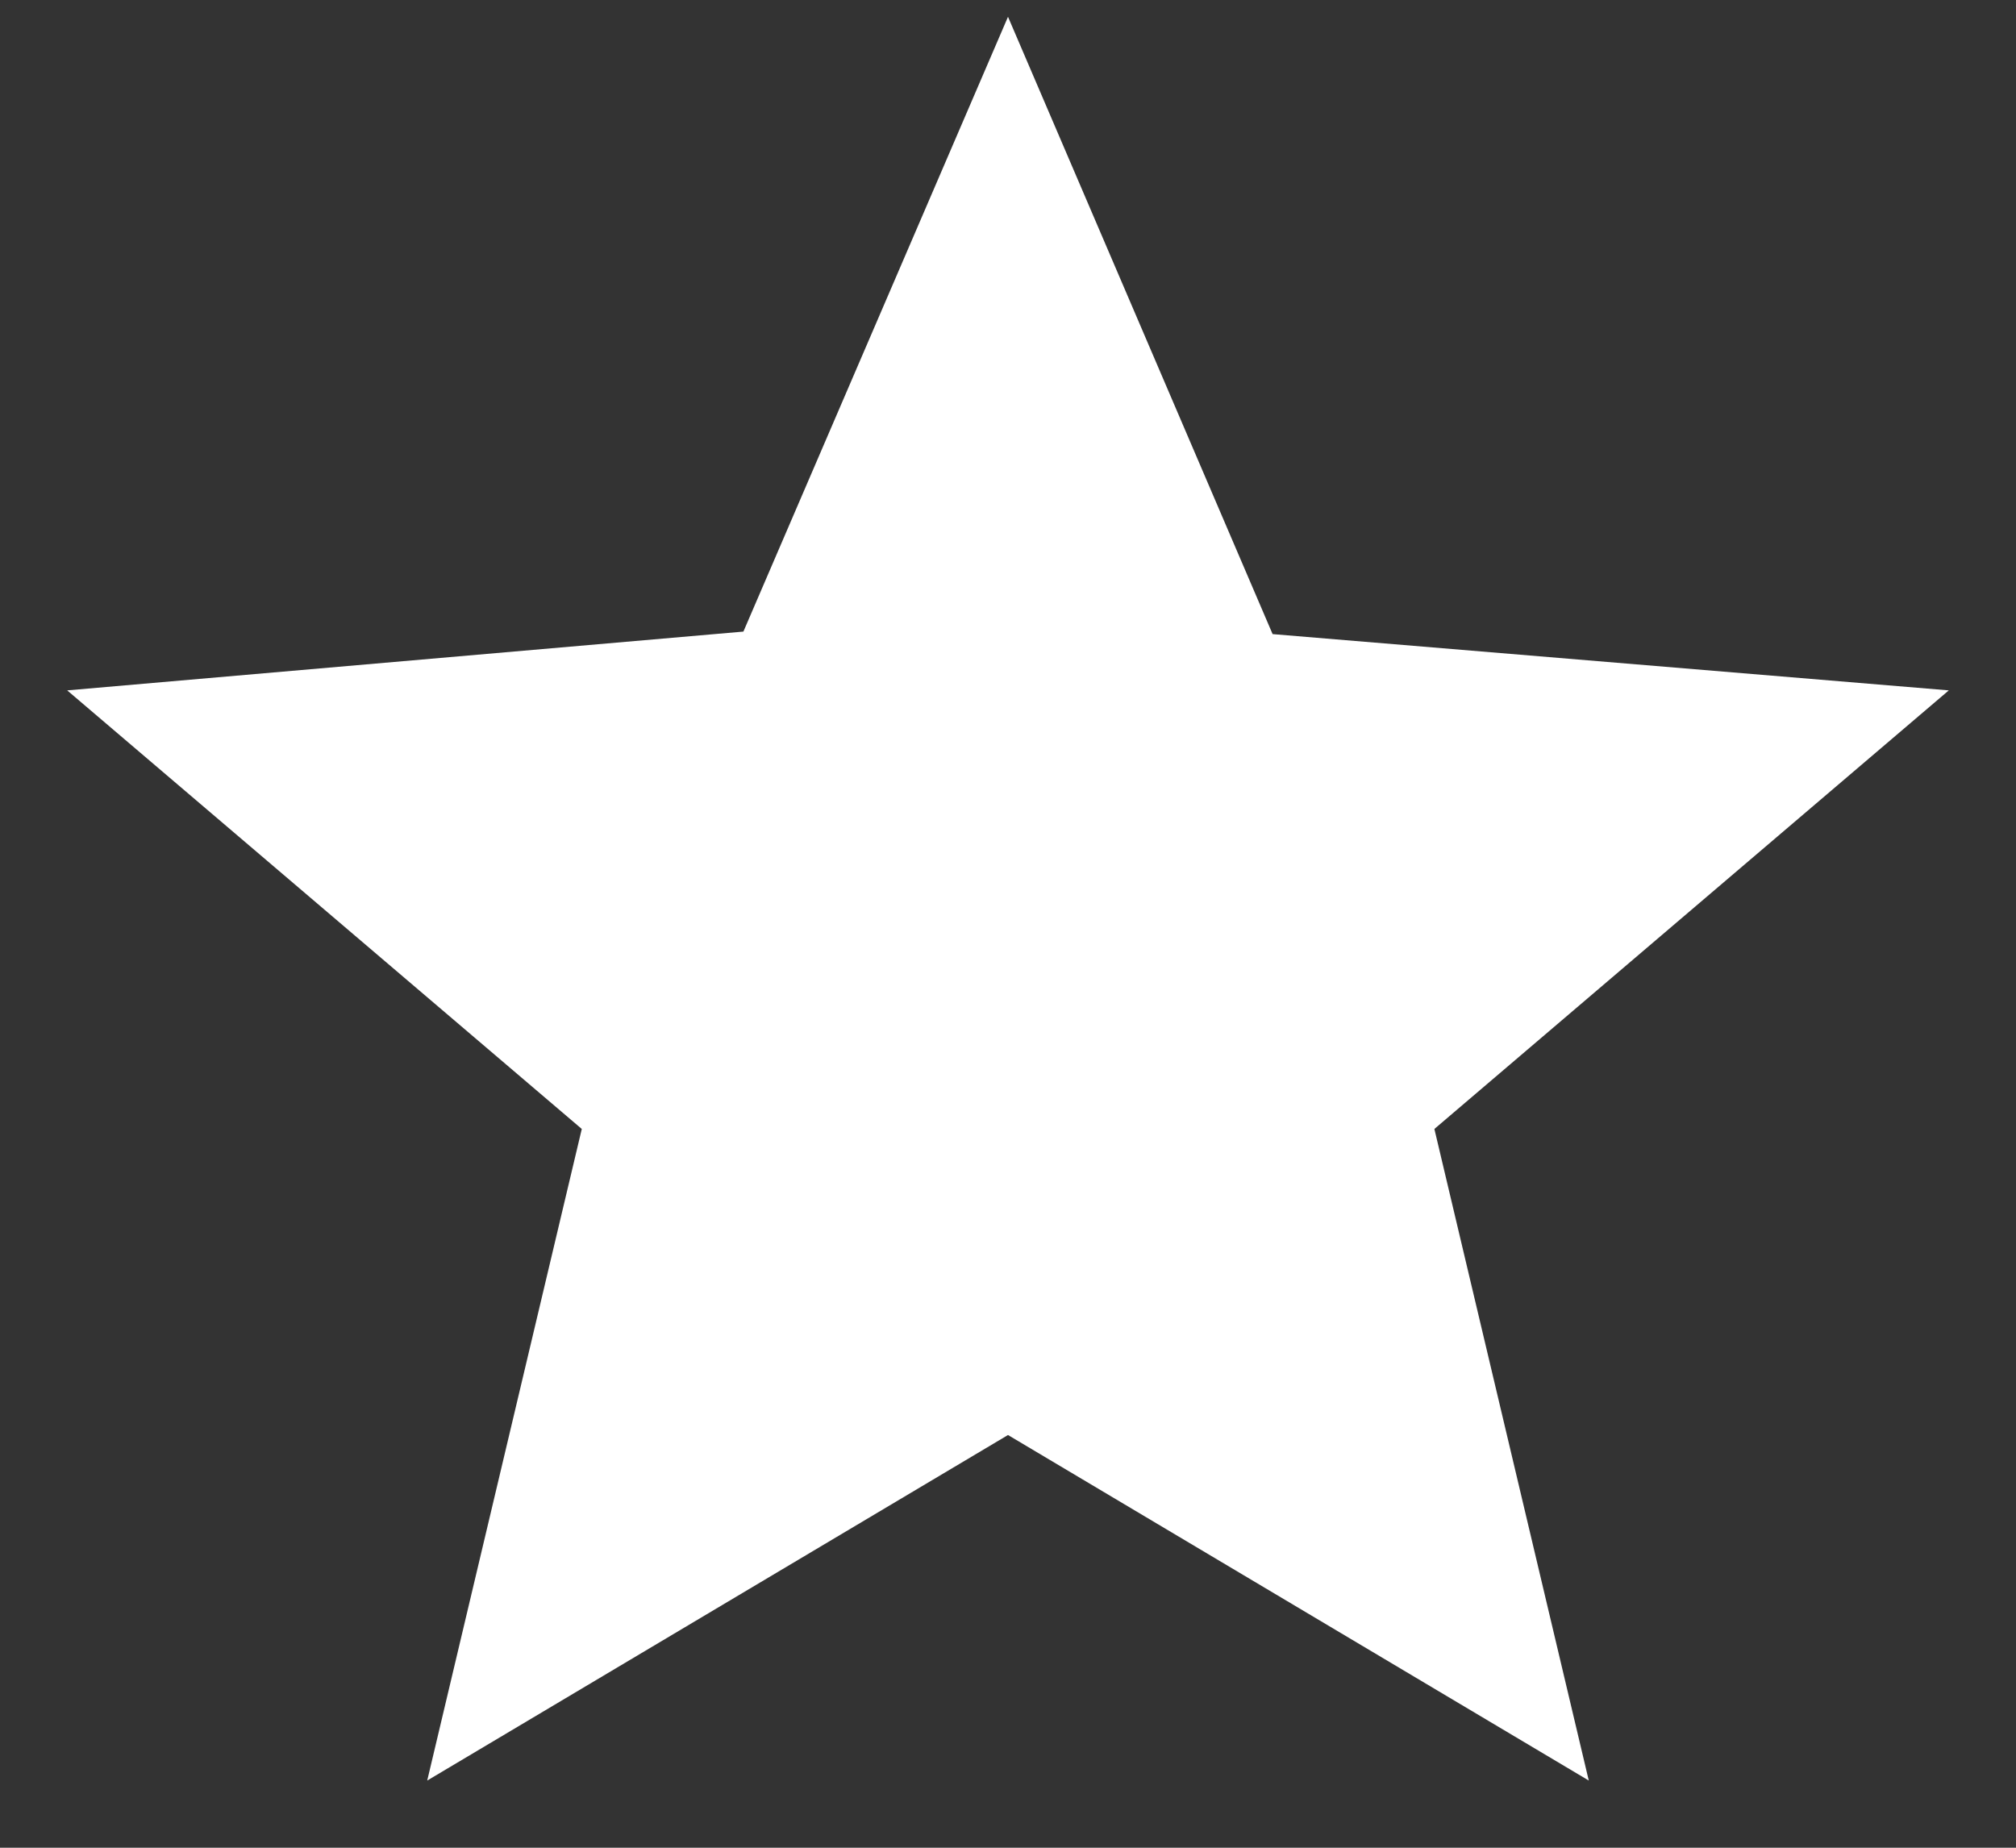 <svg width="12" height="11" viewBox="0 0 12 11" fill="none" xmlns="http://www.w3.org/2000/svg">
<rect x="0" y="0" width="12" height="11" fill="#333333" stroke="none"/>
<path d="M2.543 10.6L3.463 6.721L0.4 4.11L4.425 3.76L6 0.1L7.575 3.775L11.6 4.11L8.538 6.721L9.457 10.6L6 8.543L2.543 10.6Z" fill="white"/>
</svg>
